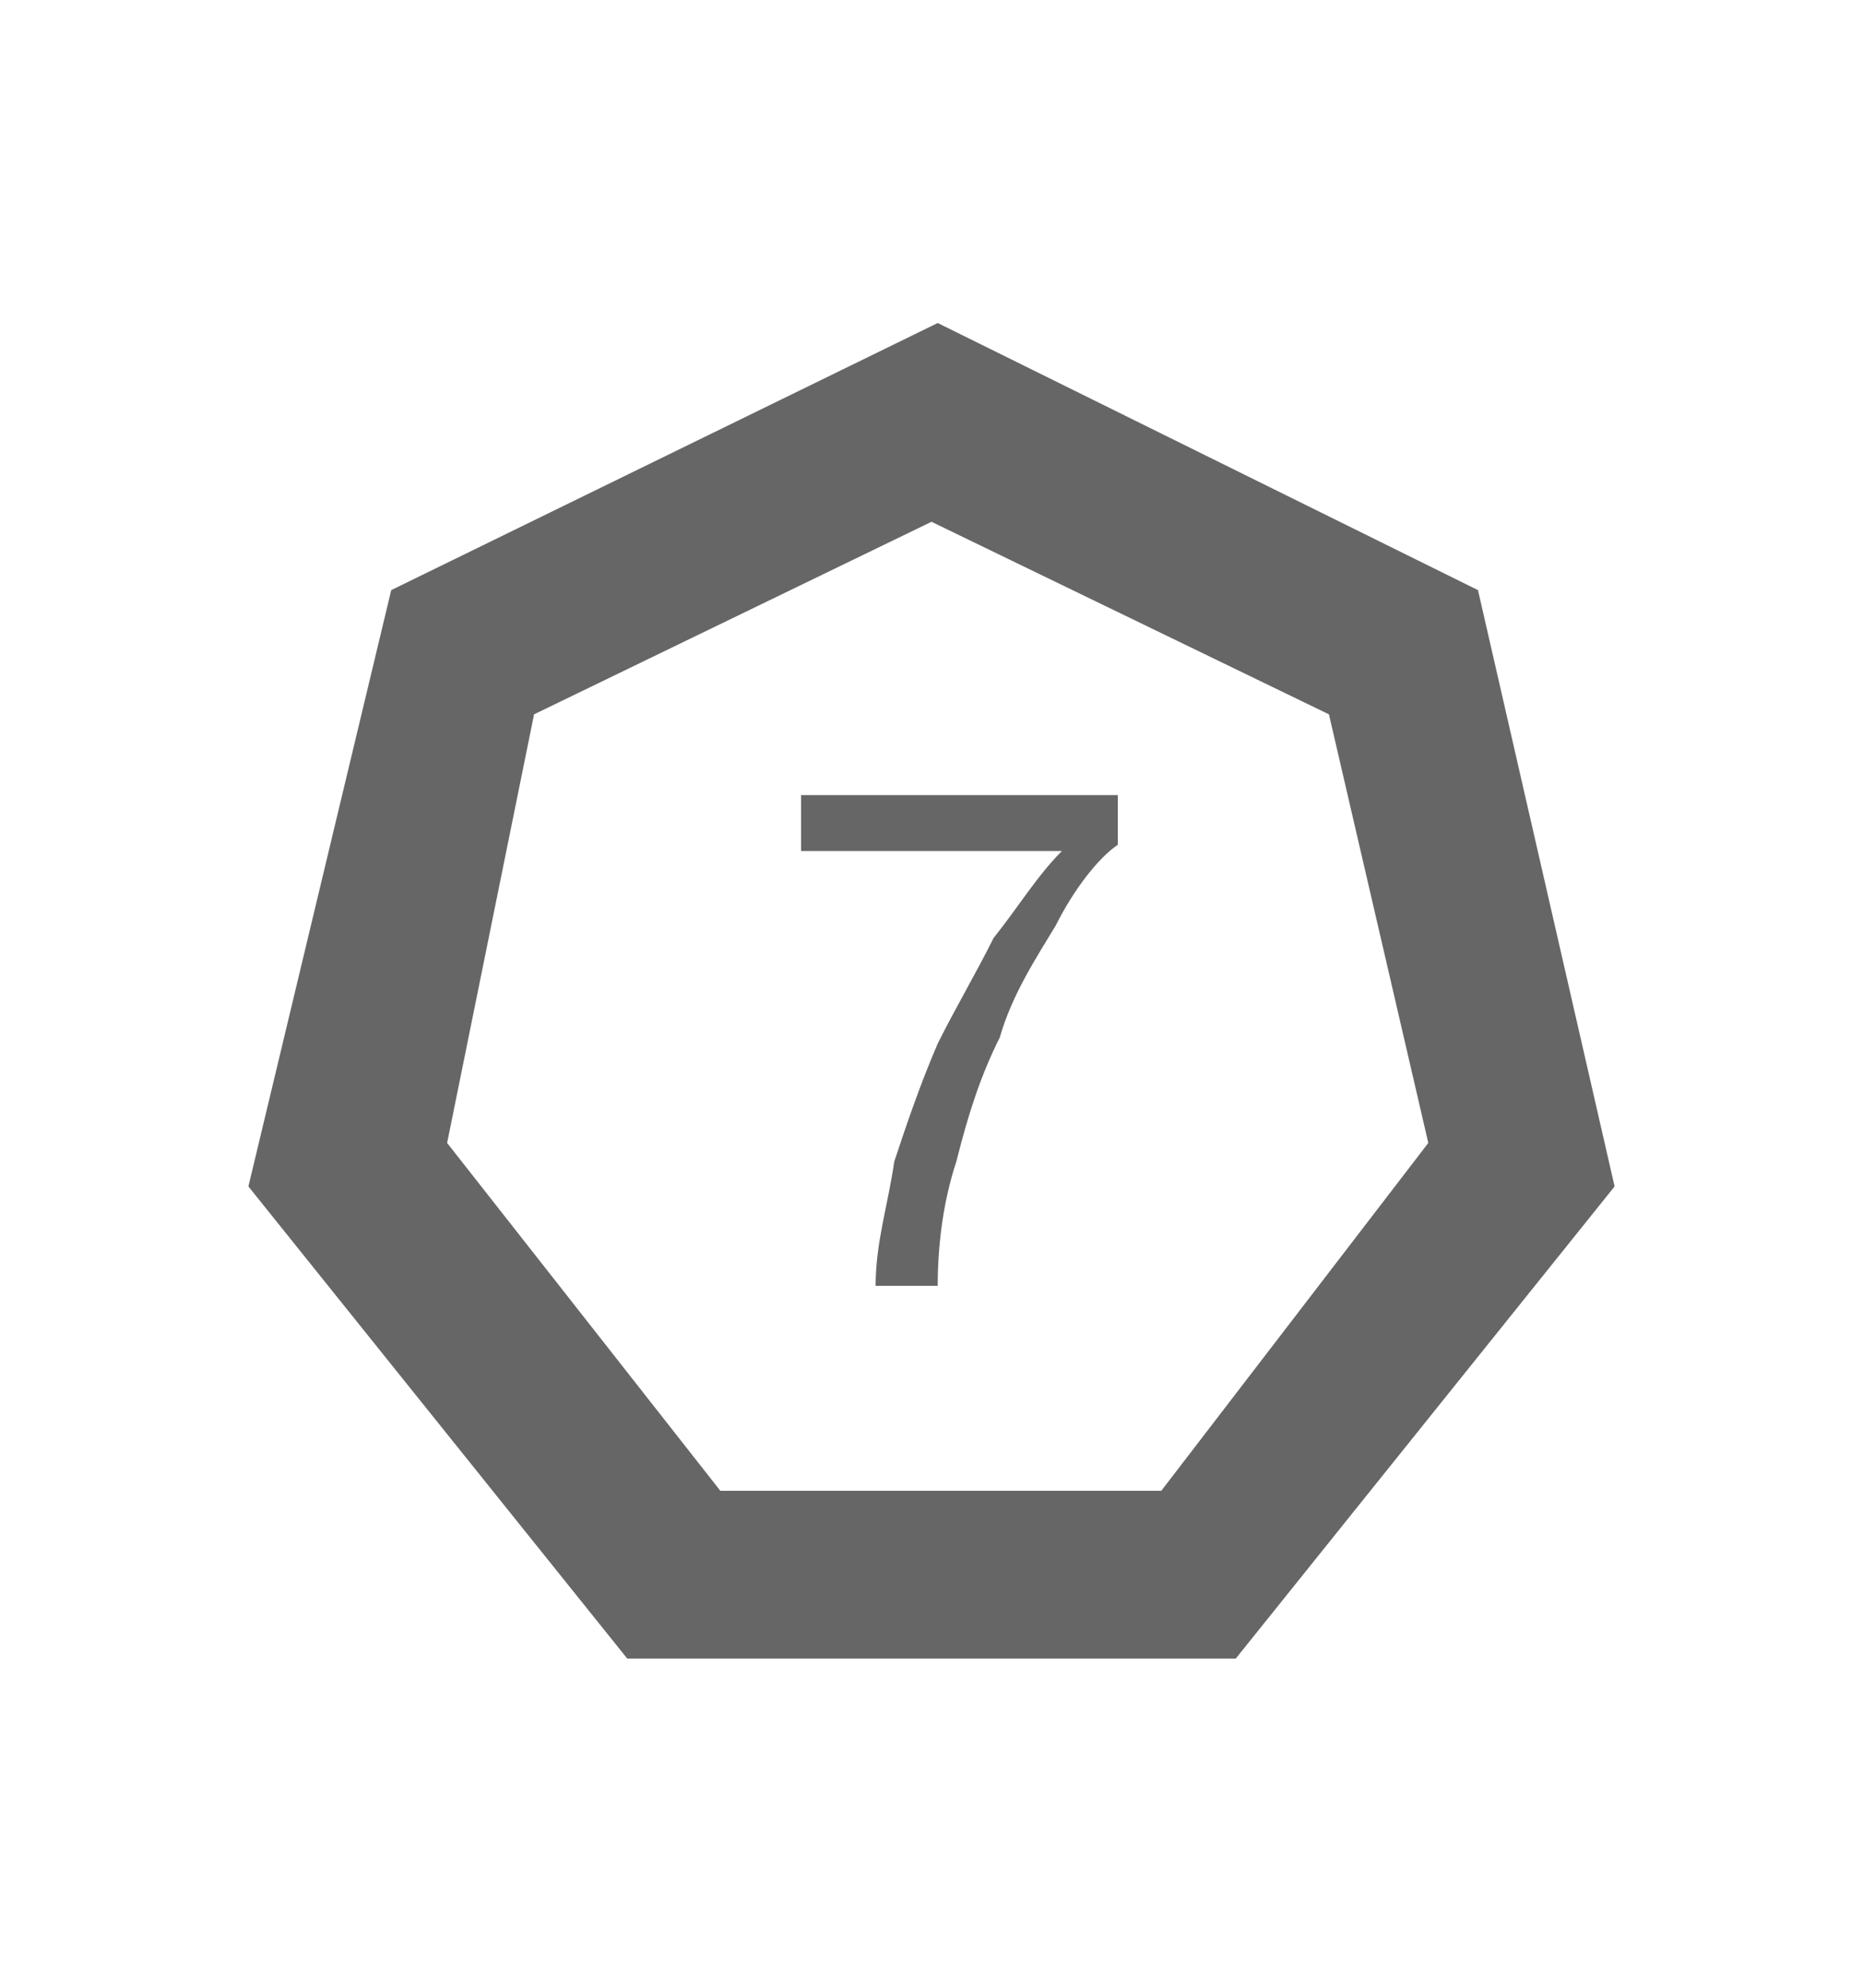 <?xml version="1.0" encoding="utf-8"?>
<!-- Generator: Adobe Illustrator 26.1.0, SVG Export Plug-In . SVG Version: 6.00 Build 0)  -->
<svg version="1.1" id="Layer_1" xmlns="http://www.w3.org/2000/svg" xmlns:xlink="http://www.w3.org/1999/xlink" x="0px" y="0px"
	 viewBox="0 0 30 32" style="enable-background:new 0 0 30 32;" xml:space="preserve">
<style type="text/css">
	.st0{fill:#666666;}
</style>
<g>
	<g>
		<path class="st0" d="M17,14.9c-0.3,0.5-0.7,1.1-0.9,1.8c-0.3,0.6-0.5,1.2-0.7,2c-0.2,0.6-0.3,1.3-0.3,2h-1c0-0.7,0.2-1.3,0.3-2
			c0.2-0.6,0.4-1.2,0.7-1.9c0.3-0.6,0.6-1.1,0.9-1.7c0.4-0.5,0.7-1,1.1-1.4h-4.2v-0.9H18v0.8C17.7,13.8,17.3,14.3,17,14.9z"/>
	</g>
	<g>
		<path class="st0" d="M15,8.4l6.4,3.1l1.6,6.9L18.7,24h-7.1l-4.4-5.6l1.4-6.9L15,8.4 M15.1,5.2L6.3,9.5L4,19.1l6.1,7.6h9.8l6.1-7.6
			l-2.2-9.6L15.1,5.2L15.1,5.2z"/>
	</g>
</g>
</svg>
